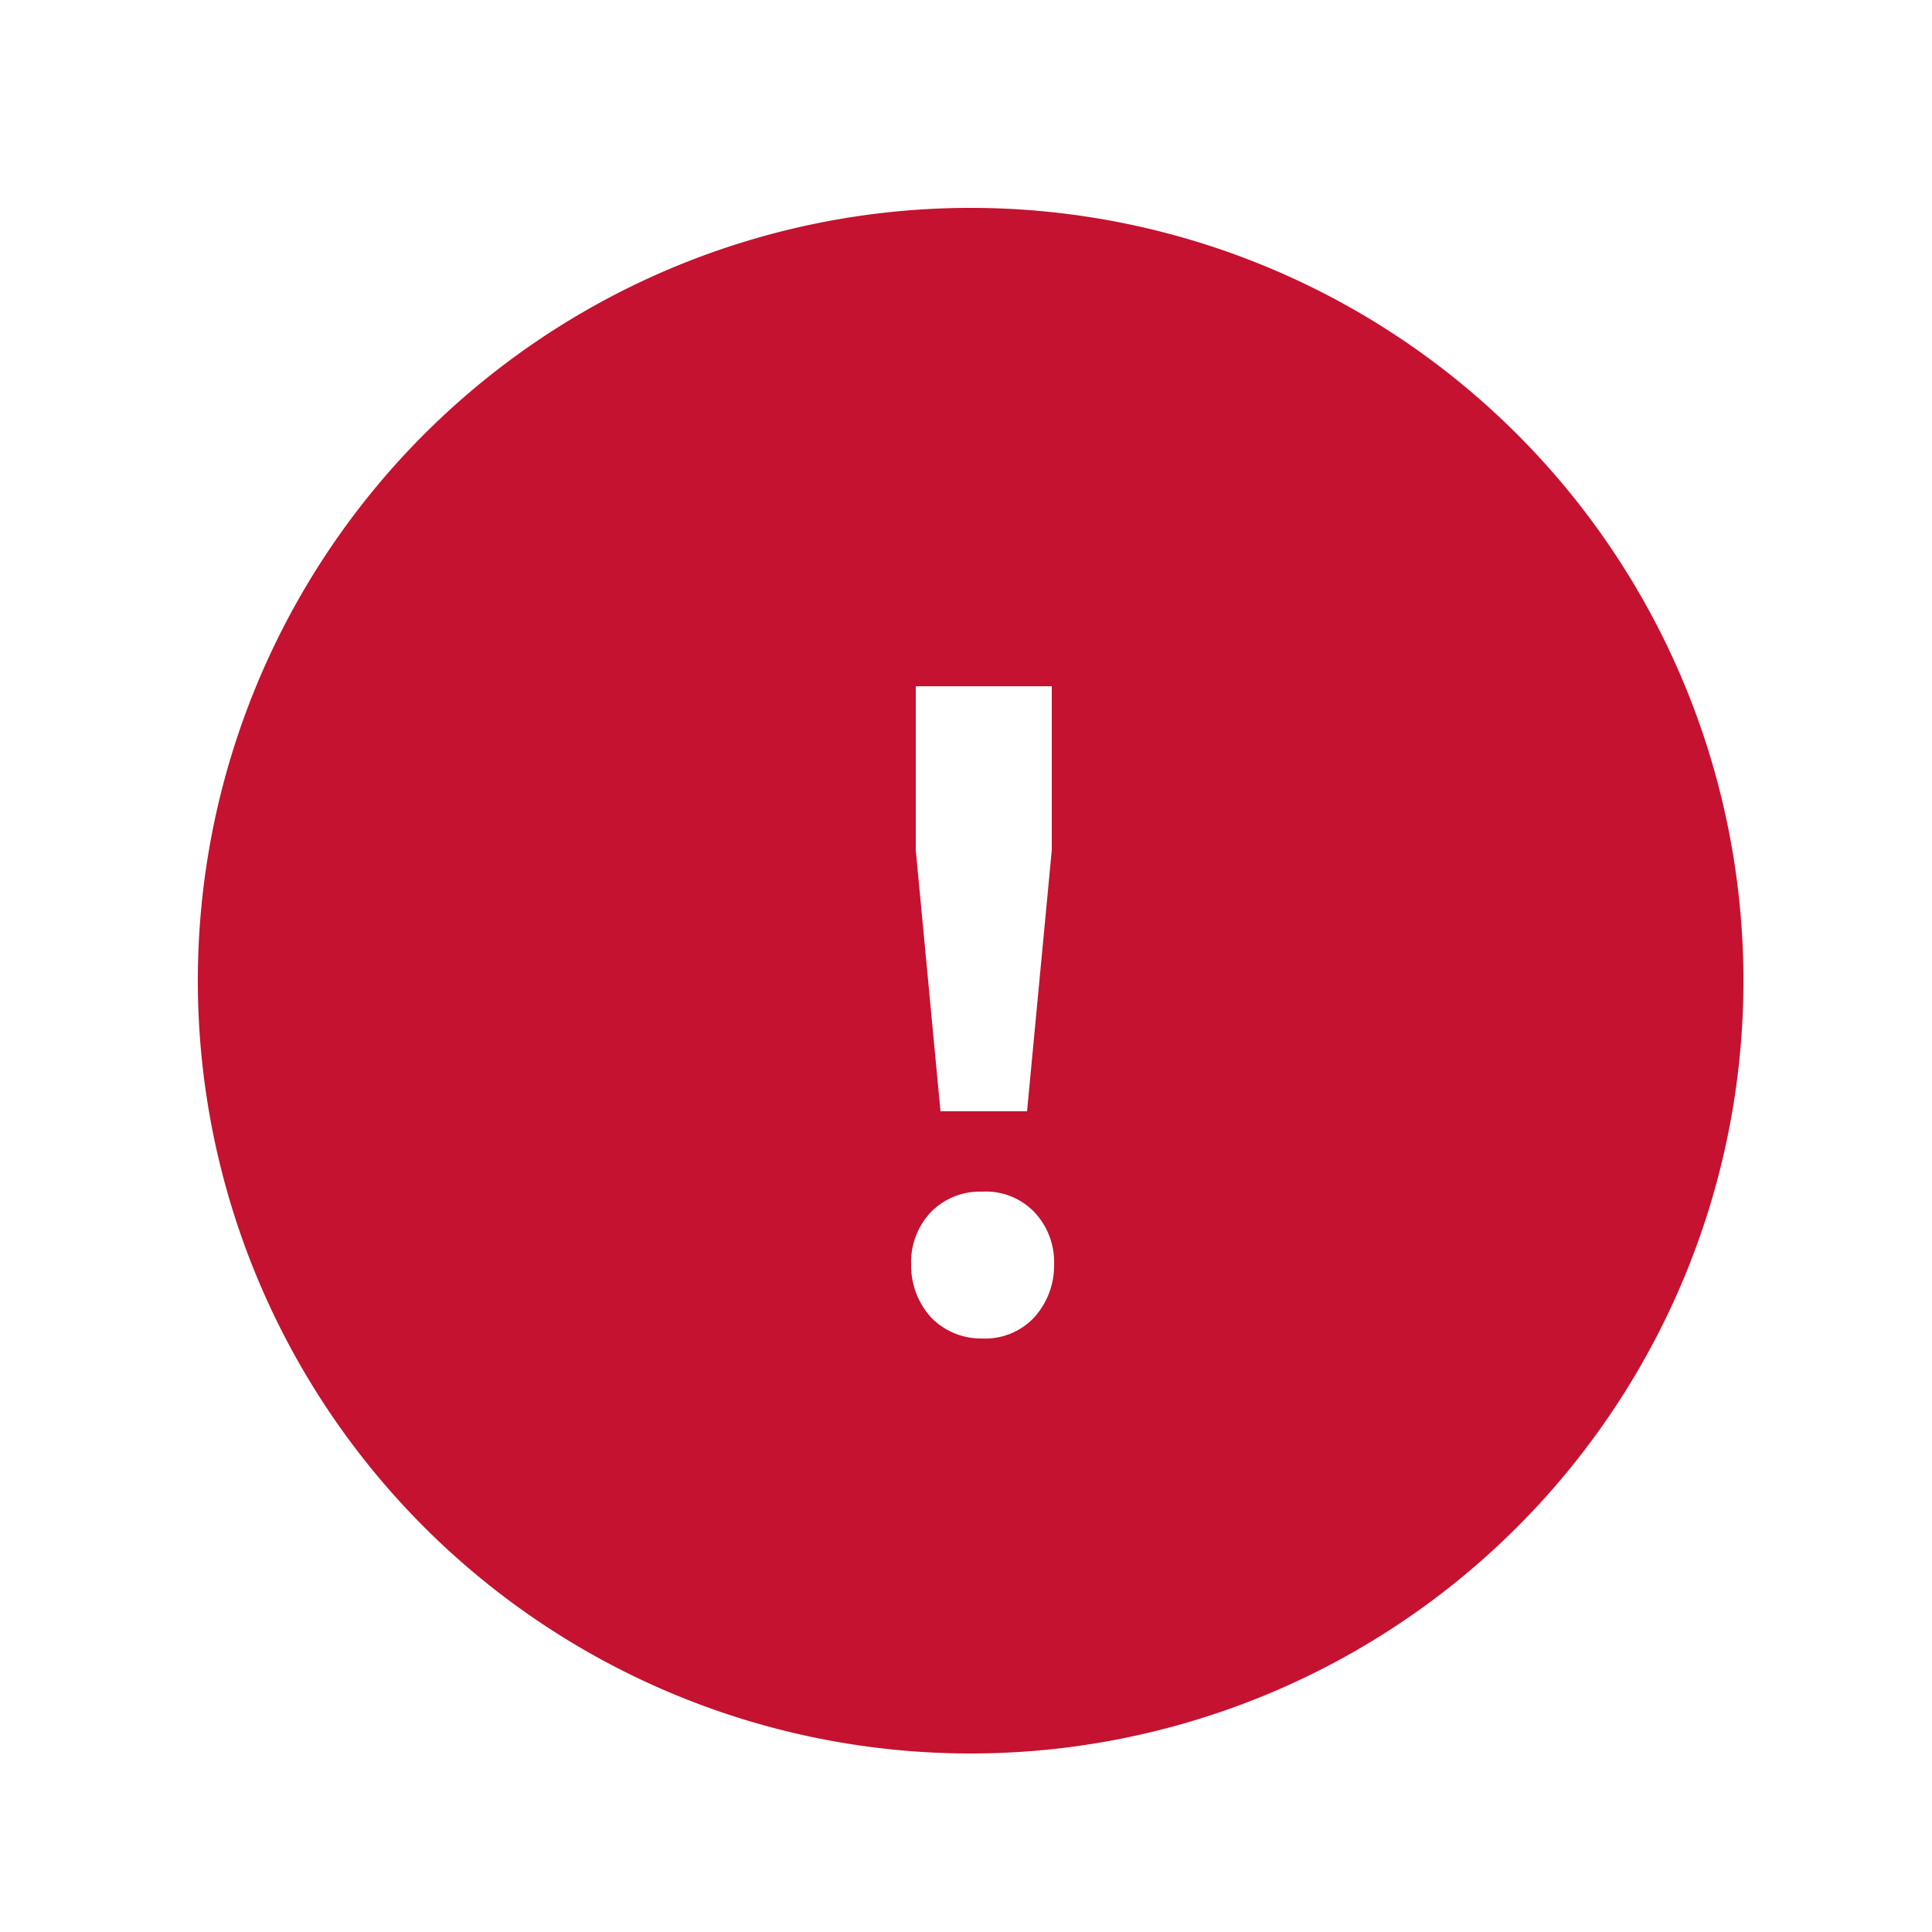 <svg xmlns="http://www.w3.org/2000/svg" viewBox="0 0 25 25"><path class="red" fill="#c41230" d="M12.56,2.69a10,10,0,1,0,10,10A10,10,0,0,0,12.56,2.69Zm-.71,6.19h1.76V11l-.32,3.38H12.17L11.85,11Zm1.53,8.17a.87.87,0,0,1-.67.27.9.9,0,0,1-.66-.27,1,1,0,0,1-.26-.69.94.94,0,0,1,.26-.68.89.89,0,0,1,.66-.26.87.87,0,0,1,.67.26.94.94,0,0,1,.26.68A1,1,0,0,1,13.38,17.05Z"/></svg>